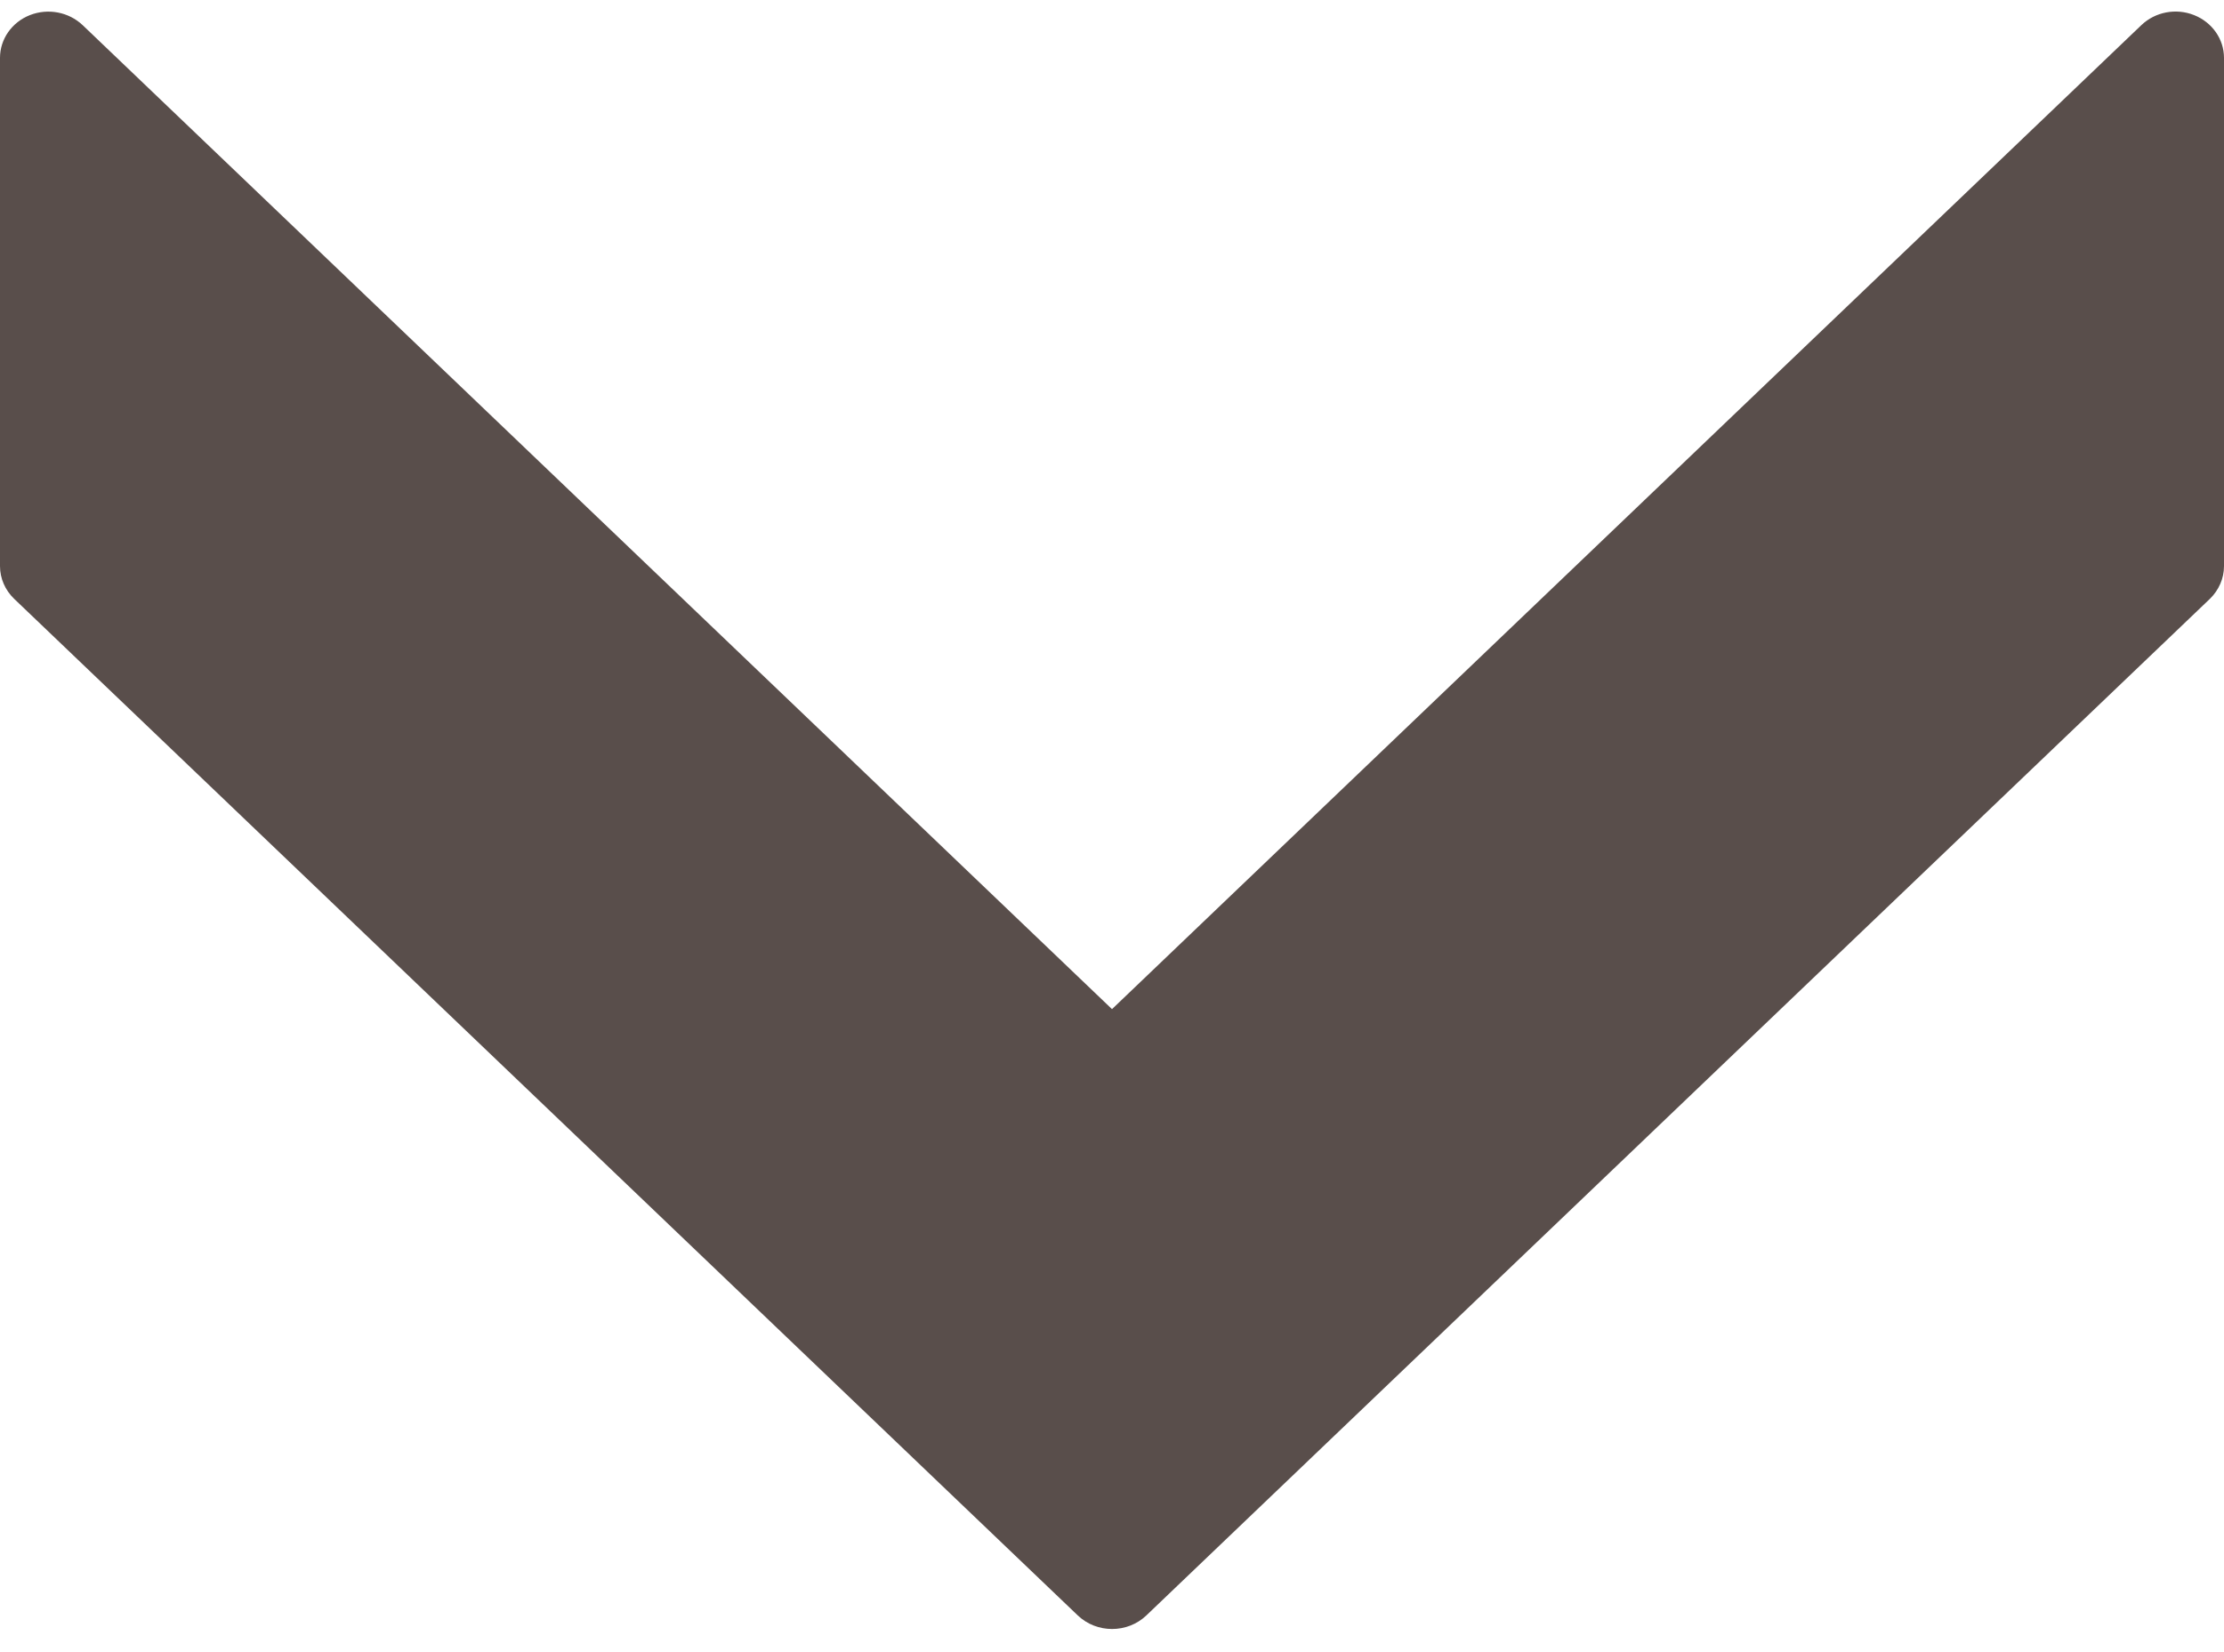 <svg width="35" height="26" viewBox="0 0 35 26" fill="none" xmlns="http://www.w3.org/2000/svg">
<path d="M16.961 25.422L0.222 9.423C0.081 9.287 -3.89951e-07 9.103 -3.81493e-07 8.909L-3.18177e-08 0.91C-1.89759e-08 0.616 0.186 0.35 0.47 0.238C0.755 0.126 1.08 0.188 1.3 0.395L17.5 15.881L33.7 0.395C33.918 0.187 34.245 0.124 34.53 0.238C34.814 0.351 35 0.616 35 0.91L35 8.909C35 9.103 34.919 9.287 34.778 9.424L18.039 25.424C17.74 25.707 17.26 25.707 16.961 25.422Z" fill="#594E4B"/>
</svg>

